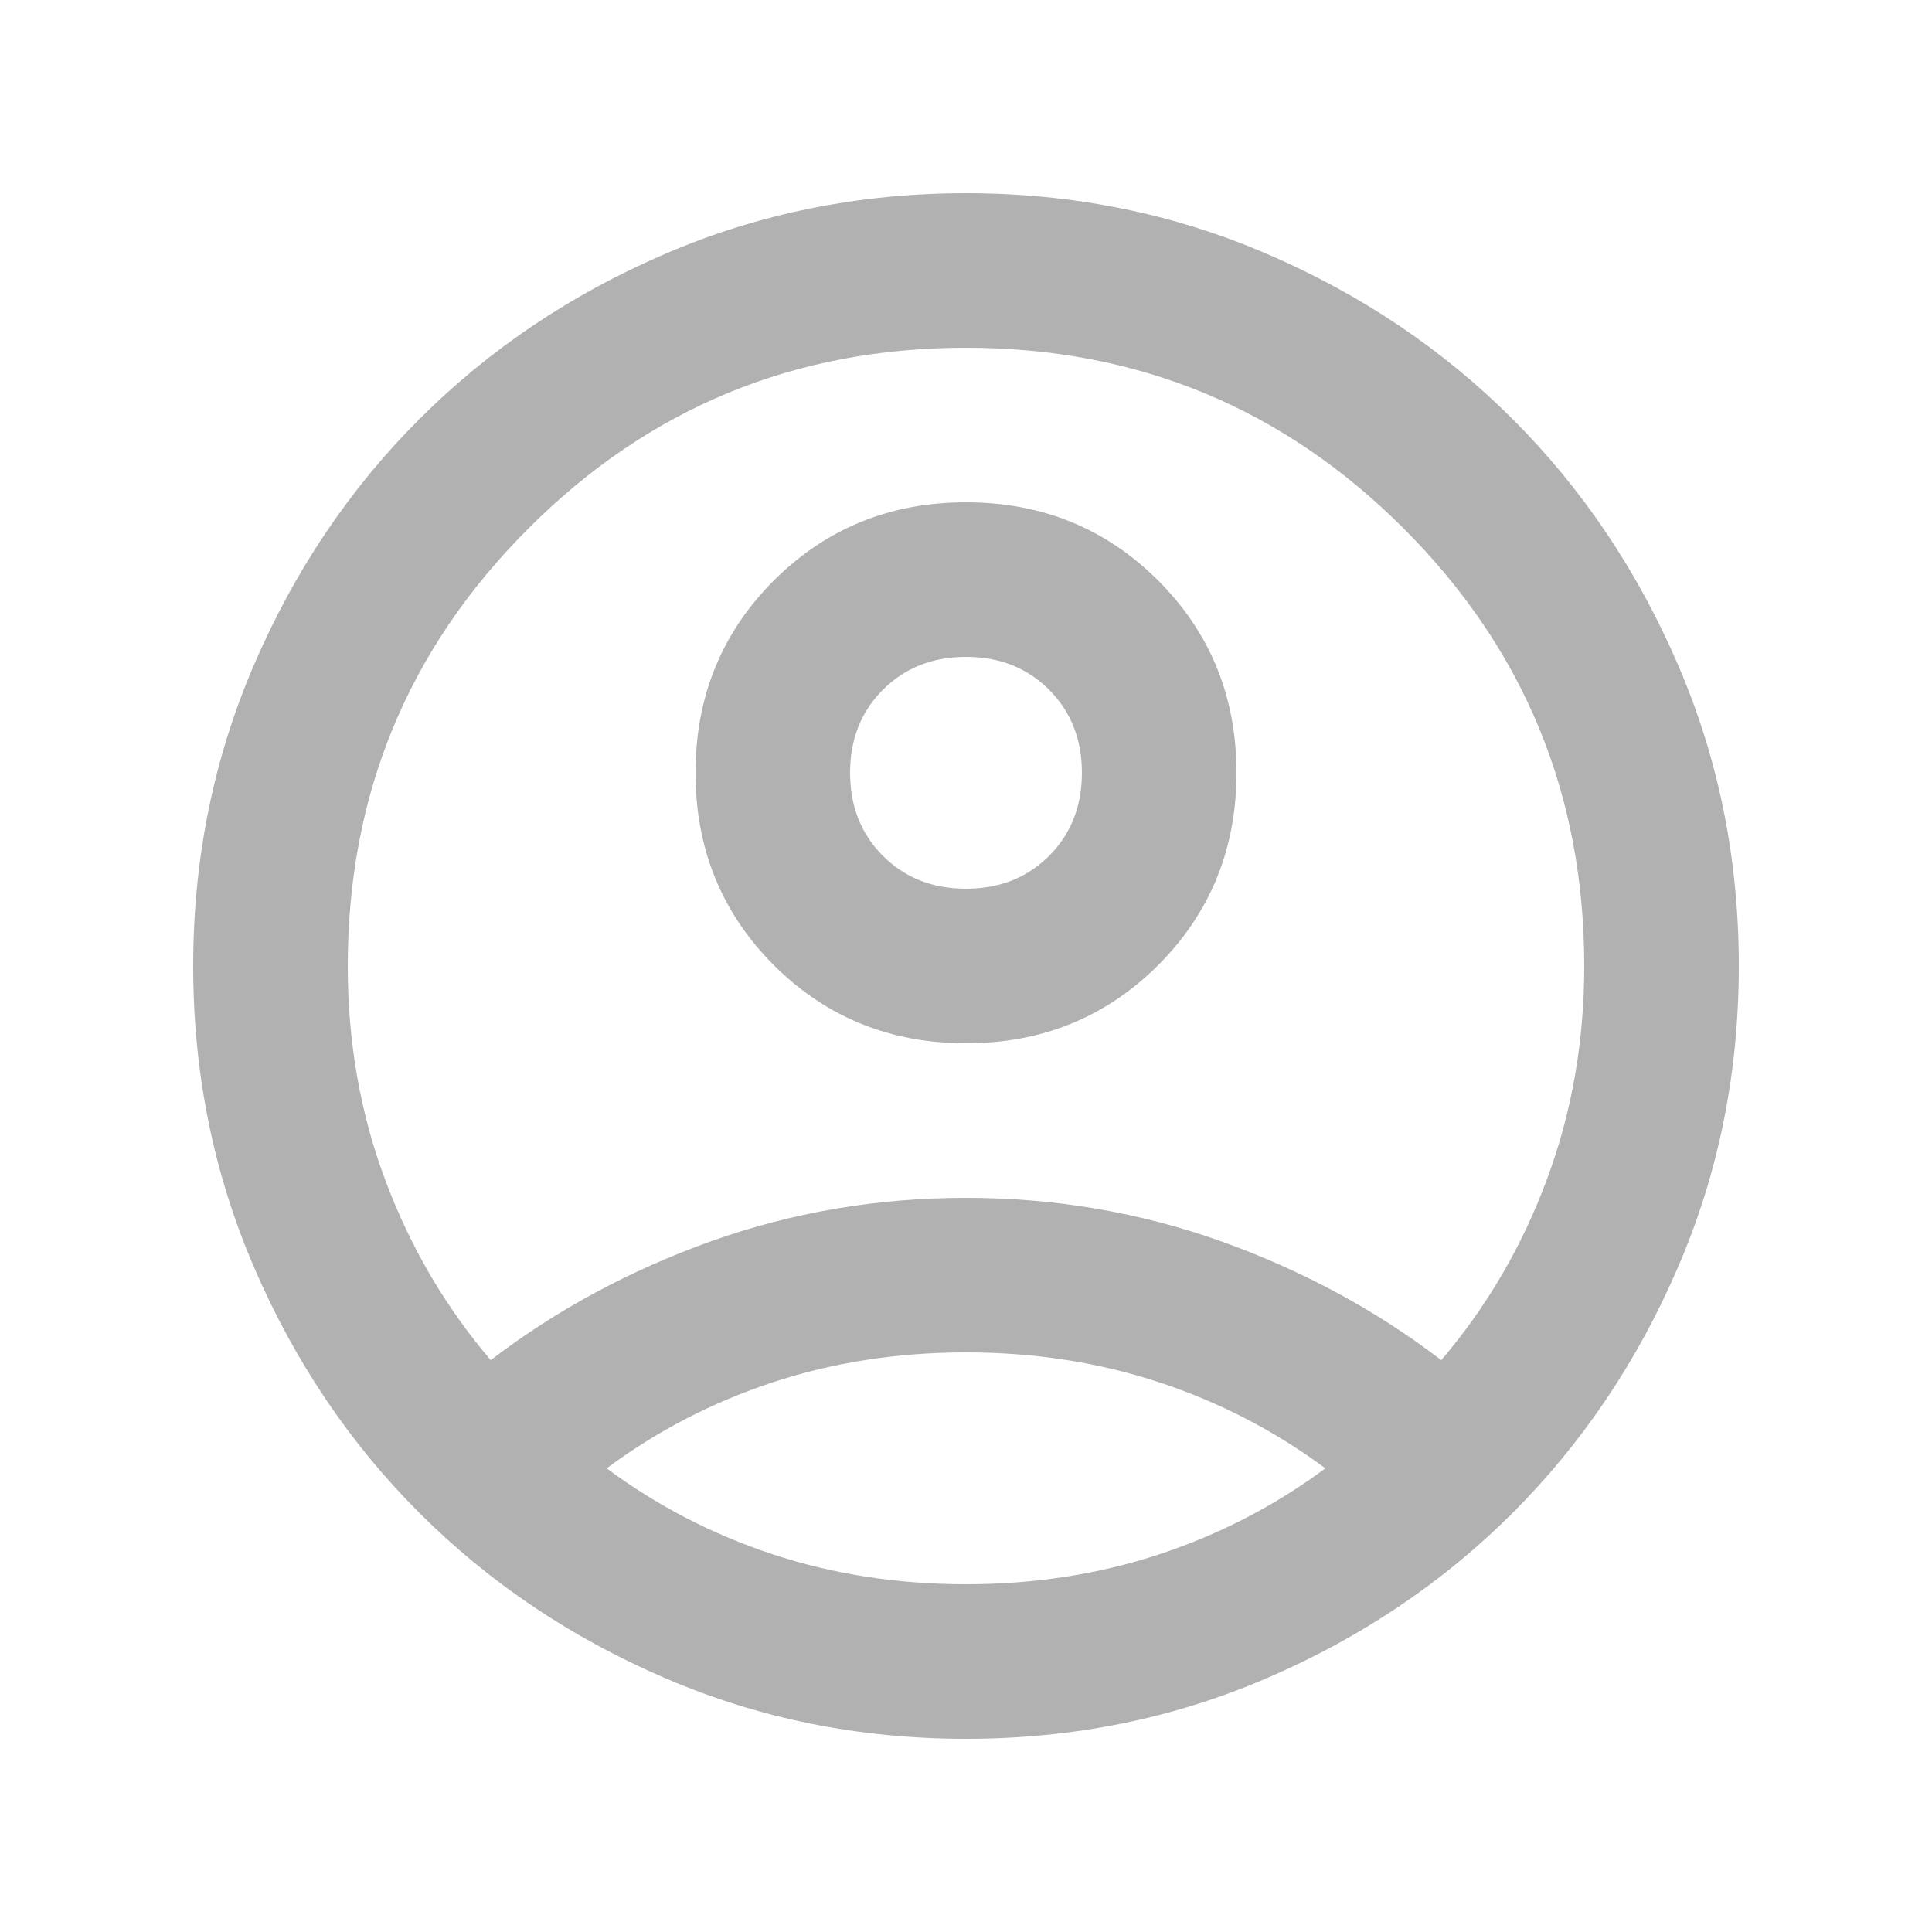 <svg width="25" height="25" viewBox="0 0 25 25" fill="none" xmlns="http://www.w3.org/2000/svg">
<path d="M6.35 17.6C7.2 16.95 8.15 16.438 9.2 16.062C10.25 15.688 11.35 15.5 12.5 15.5C13.65 15.5 14.75 15.688 15.8 16.062C16.85 16.438 17.8 16.95 18.65 17.6C19.233 16.917 19.688 16.142 20.012 15.275C20.337 14.408 20.5 13.483 20.5 12.5C20.5 10.283 19.721 8.396 18.163 6.838C16.604 5.279 14.717 4.5 12.5 4.5C10.283 4.5 8.396 5.279 6.838 6.838C5.279 8.396 4.5 10.283 4.5 12.5C4.5 13.483 4.662 14.408 4.987 15.275C5.312 16.142 5.767 16.917 6.35 17.6ZM12.5 13.5C11.517 13.5 10.688 13.162 10.012 12.488C9.338 11.812 9 10.983 9 10C9 9.017 9.338 8.188 10.012 7.513C10.688 6.838 11.517 6.5 12.5 6.5C13.483 6.5 14.312 6.838 14.988 7.513C15.662 8.188 16 9.017 16 10C16 10.983 15.662 11.812 14.988 12.488C14.312 13.162 13.483 13.5 12.5 13.5ZM12.5 22.5C11.117 22.5 9.817 22.238 8.6 21.712C7.383 21.188 6.325 20.475 5.425 19.575C4.525 18.675 3.812 17.617 3.288 16.4C2.763 15.183 2.5 13.883 2.5 12.5C2.5 11.117 2.763 9.817 3.288 8.6C3.812 7.383 4.525 6.325 5.425 5.425C6.325 4.525 7.383 3.812 8.6 3.288C9.817 2.763 11.117 2.5 12.5 2.5C13.883 2.5 15.183 2.763 16.4 3.288C17.617 3.812 18.675 4.525 19.575 5.425C20.475 6.325 21.188 7.383 21.712 8.6C22.238 9.817 22.5 11.117 22.5 12.5C22.5 13.883 22.238 15.183 21.712 16.4C21.188 17.617 20.475 18.675 19.575 19.575C18.675 20.475 17.617 21.188 16.4 21.712C15.183 22.238 13.883 22.5 12.5 22.5ZM12.5 20.5C13.383 20.5 14.217 20.371 15 20.113C15.783 19.854 16.5 19.483 17.15 19C16.5 18.517 15.783 18.146 15 17.887C14.217 17.629 13.383 17.5 12.5 17.5C11.617 17.5 10.783 17.629 10 17.887C9.217 18.146 8.5 18.517 7.85 19C8.5 19.483 9.217 19.854 10 20.113C10.783 20.371 11.617 20.5 12.5 20.5ZM12.5 11.5C12.933 11.5 13.292 11.358 13.575 11.075C13.858 10.792 14 10.433 14 10C14 9.567 13.858 9.208 13.575 8.925C13.292 8.642 12.933 8.5 12.5 8.5C12.067 8.5 11.708 8.642 11.425 8.925C11.142 9.208 11 9.567 11 10C11 10.433 11.142 10.792 11.425 11.075C11.708 11.358 12.067 11.5 12.5 11.5Z" fill="#B1B1B1"/>
</svg>
